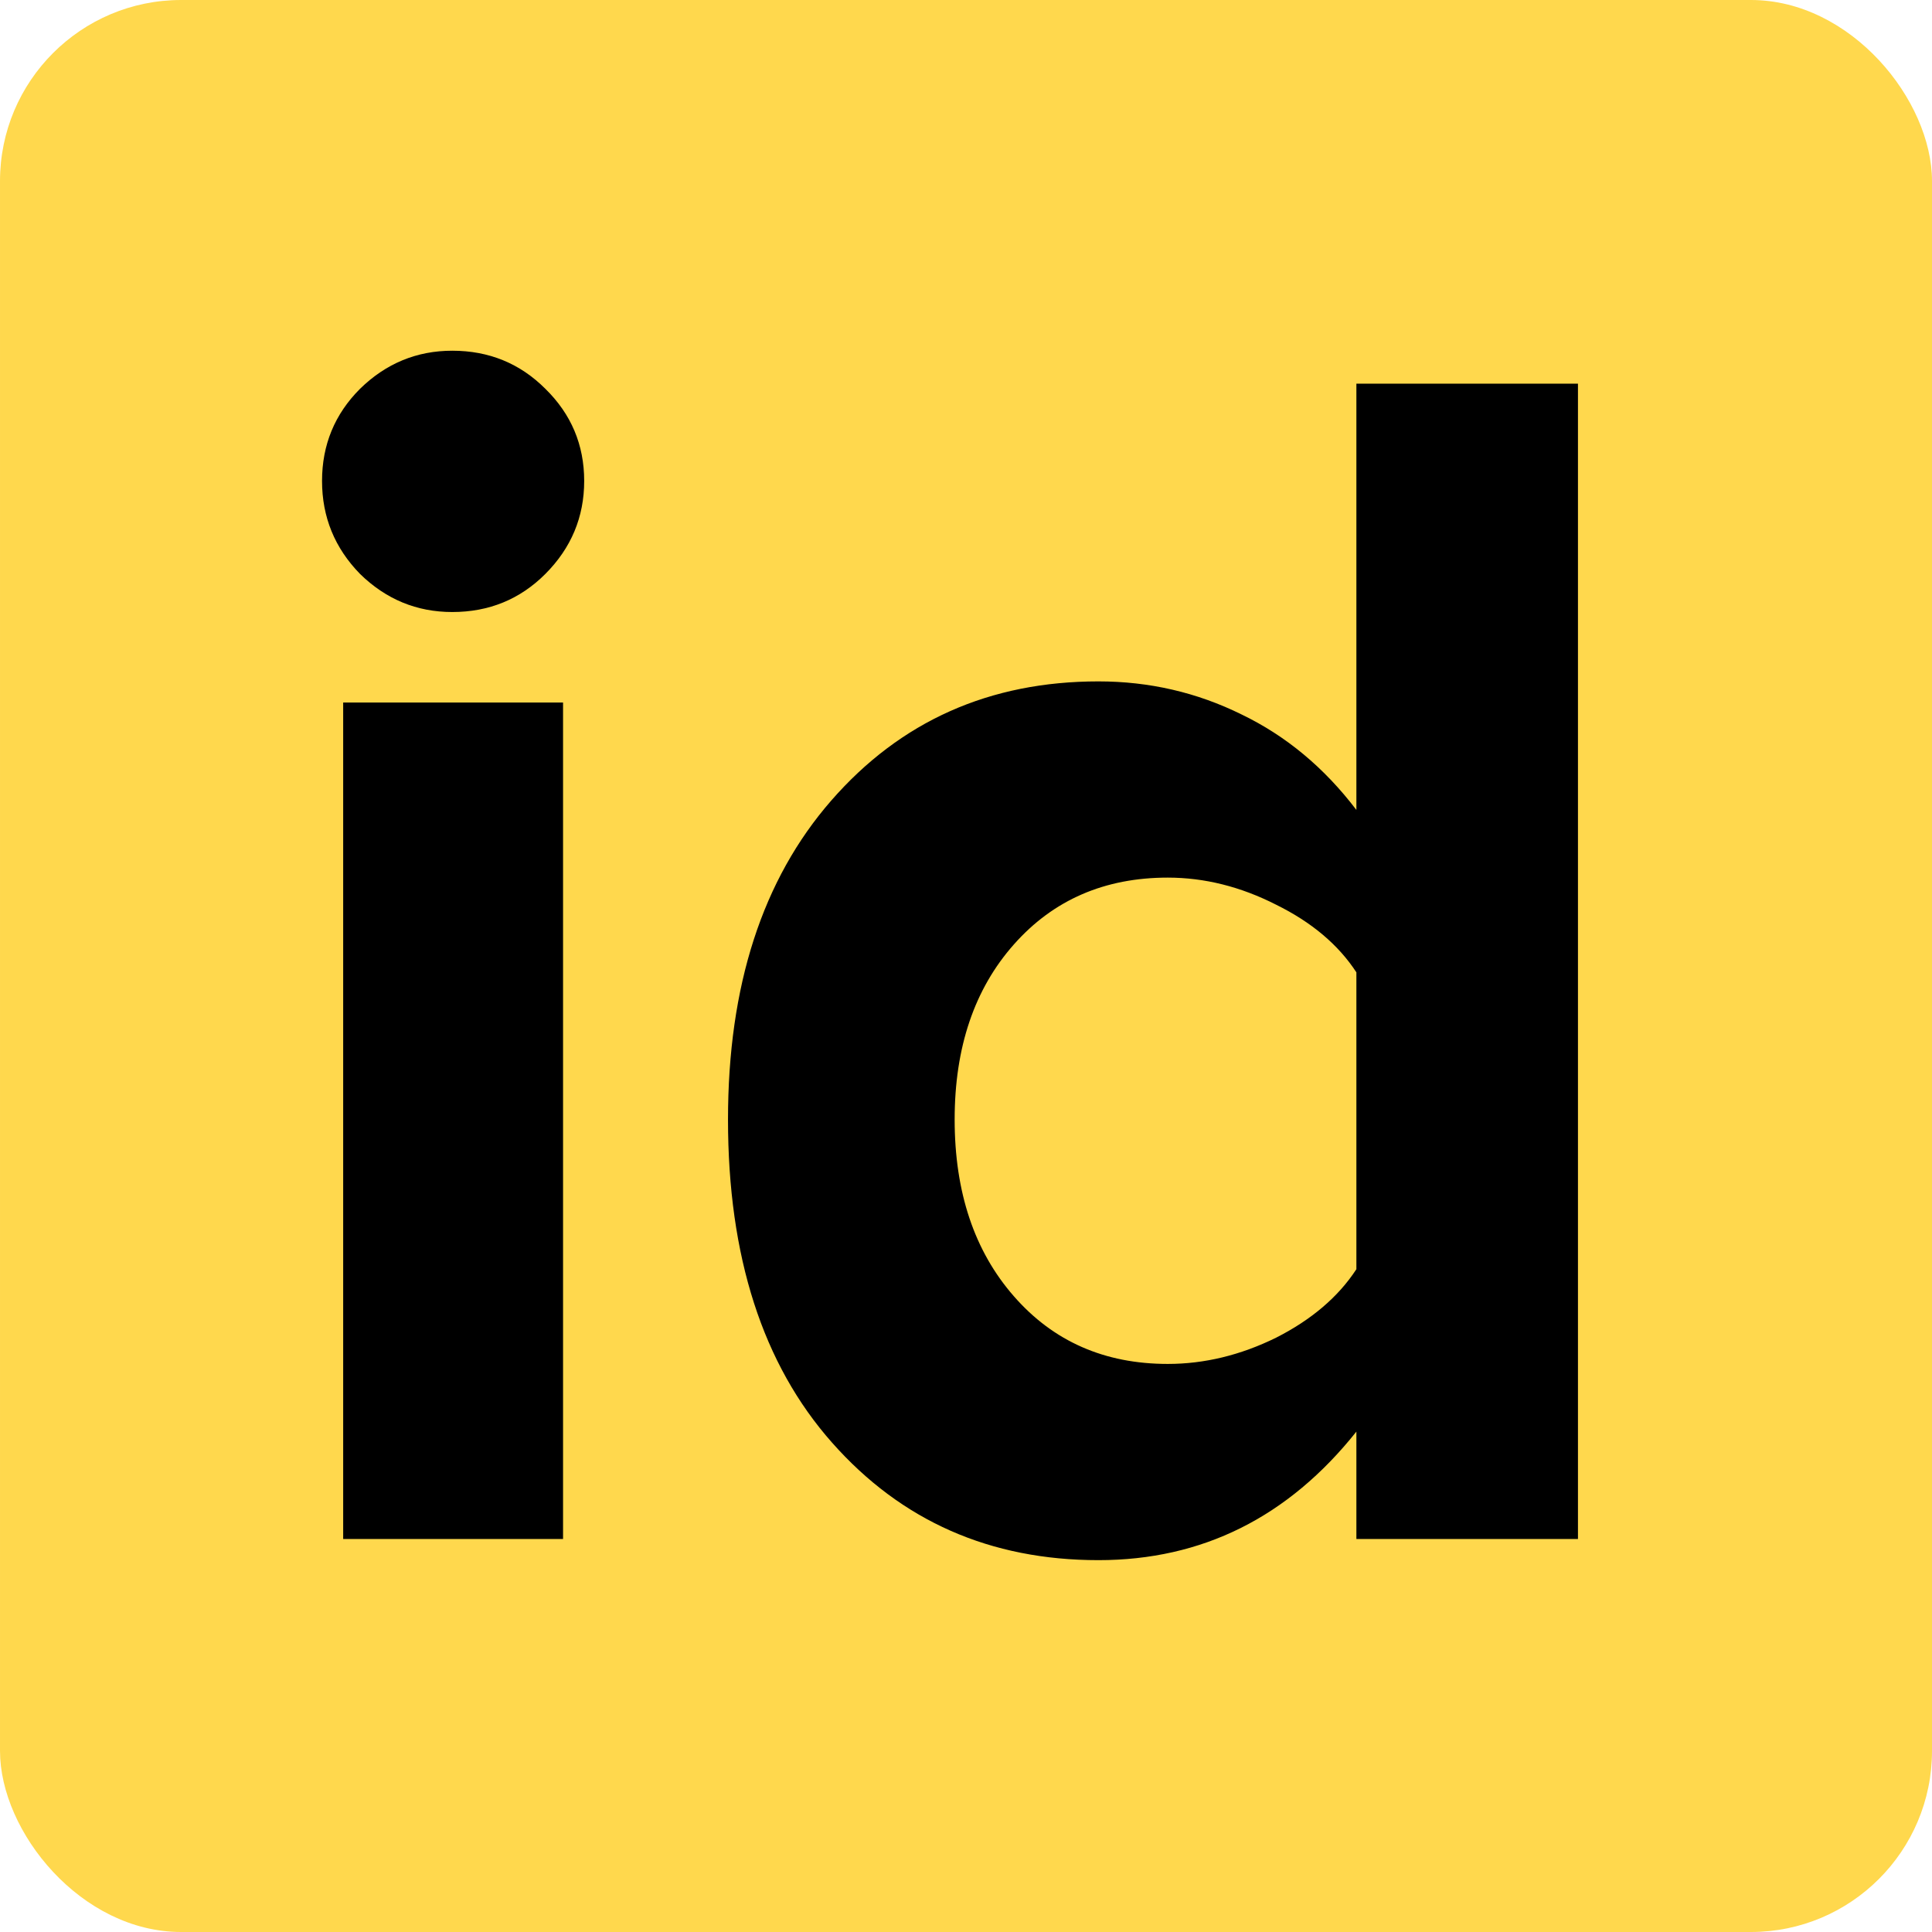 <svg width="32" height="32" viewBox="0 0 32 32" fill="none" xmlns="http://www.w3.org/2000/svg">
<rect x="6.10352e-05" width="32" height="32" rx="3" fill="#FFD84D"/>
<path d="M5.964 9.507C5.544 9.077 5.334 8.564 5.334 7.966C5.334 7.368 5.544 6.859 5.964 6.439C6.394 6.019 6.903 5.809 7.491 5.809C8.098 5.809 8.612 6.019 9.032 6.439C9.461 6.859 9.676 7.368 9.676 7.966C9.676 8.564 9.461 9.077 9.032 9.507C8.612 9.927 8.098 10.137 7.491 10.137C6.903 10.137 6.394 9.927 5.964 9.507ZM5.684 25.491V11.636H9.326V25.491H5.684Z" fill="black"/>
<path d="M12.058 18.543C12.058 16.329 12.627 14.569 13.767 13.261C14.915 11.944 16.391 11.286 18.194 11.286C19.034 11.286 19.823 11.468 20.561 11.832C21.299 12.187 21.934 12.715 22.466 13.415V6.355H26.136V25.491H22.466V23.712C21.336 25.131 19.912 25.841 18.194 25.841C16.4 25.841 14.929 25.192 13.781 23.894C12.632 22.596 12.058 20.812 12.058 18.543ZM15.812 18.543C15.812 19.747 16.139 20.723 16.793 21.47C17.446 22.218 18.296 22.591 19.342 22.591C19.949 22.591 20.547 22.446 21.135 22.157C21.724 21.858 22.167 21.48 22.466 21.022V16.105C22.167 15.647 21.724 15.274 21.135 14.984C20.547 14.685 19.949 14.536 19.342 14.536C18.296 14.536 17.446 14.905 16.793 15.643C16.139 16.381 15.812 17.347 15.812 18.543Z" fill="black"/>
</svg>
